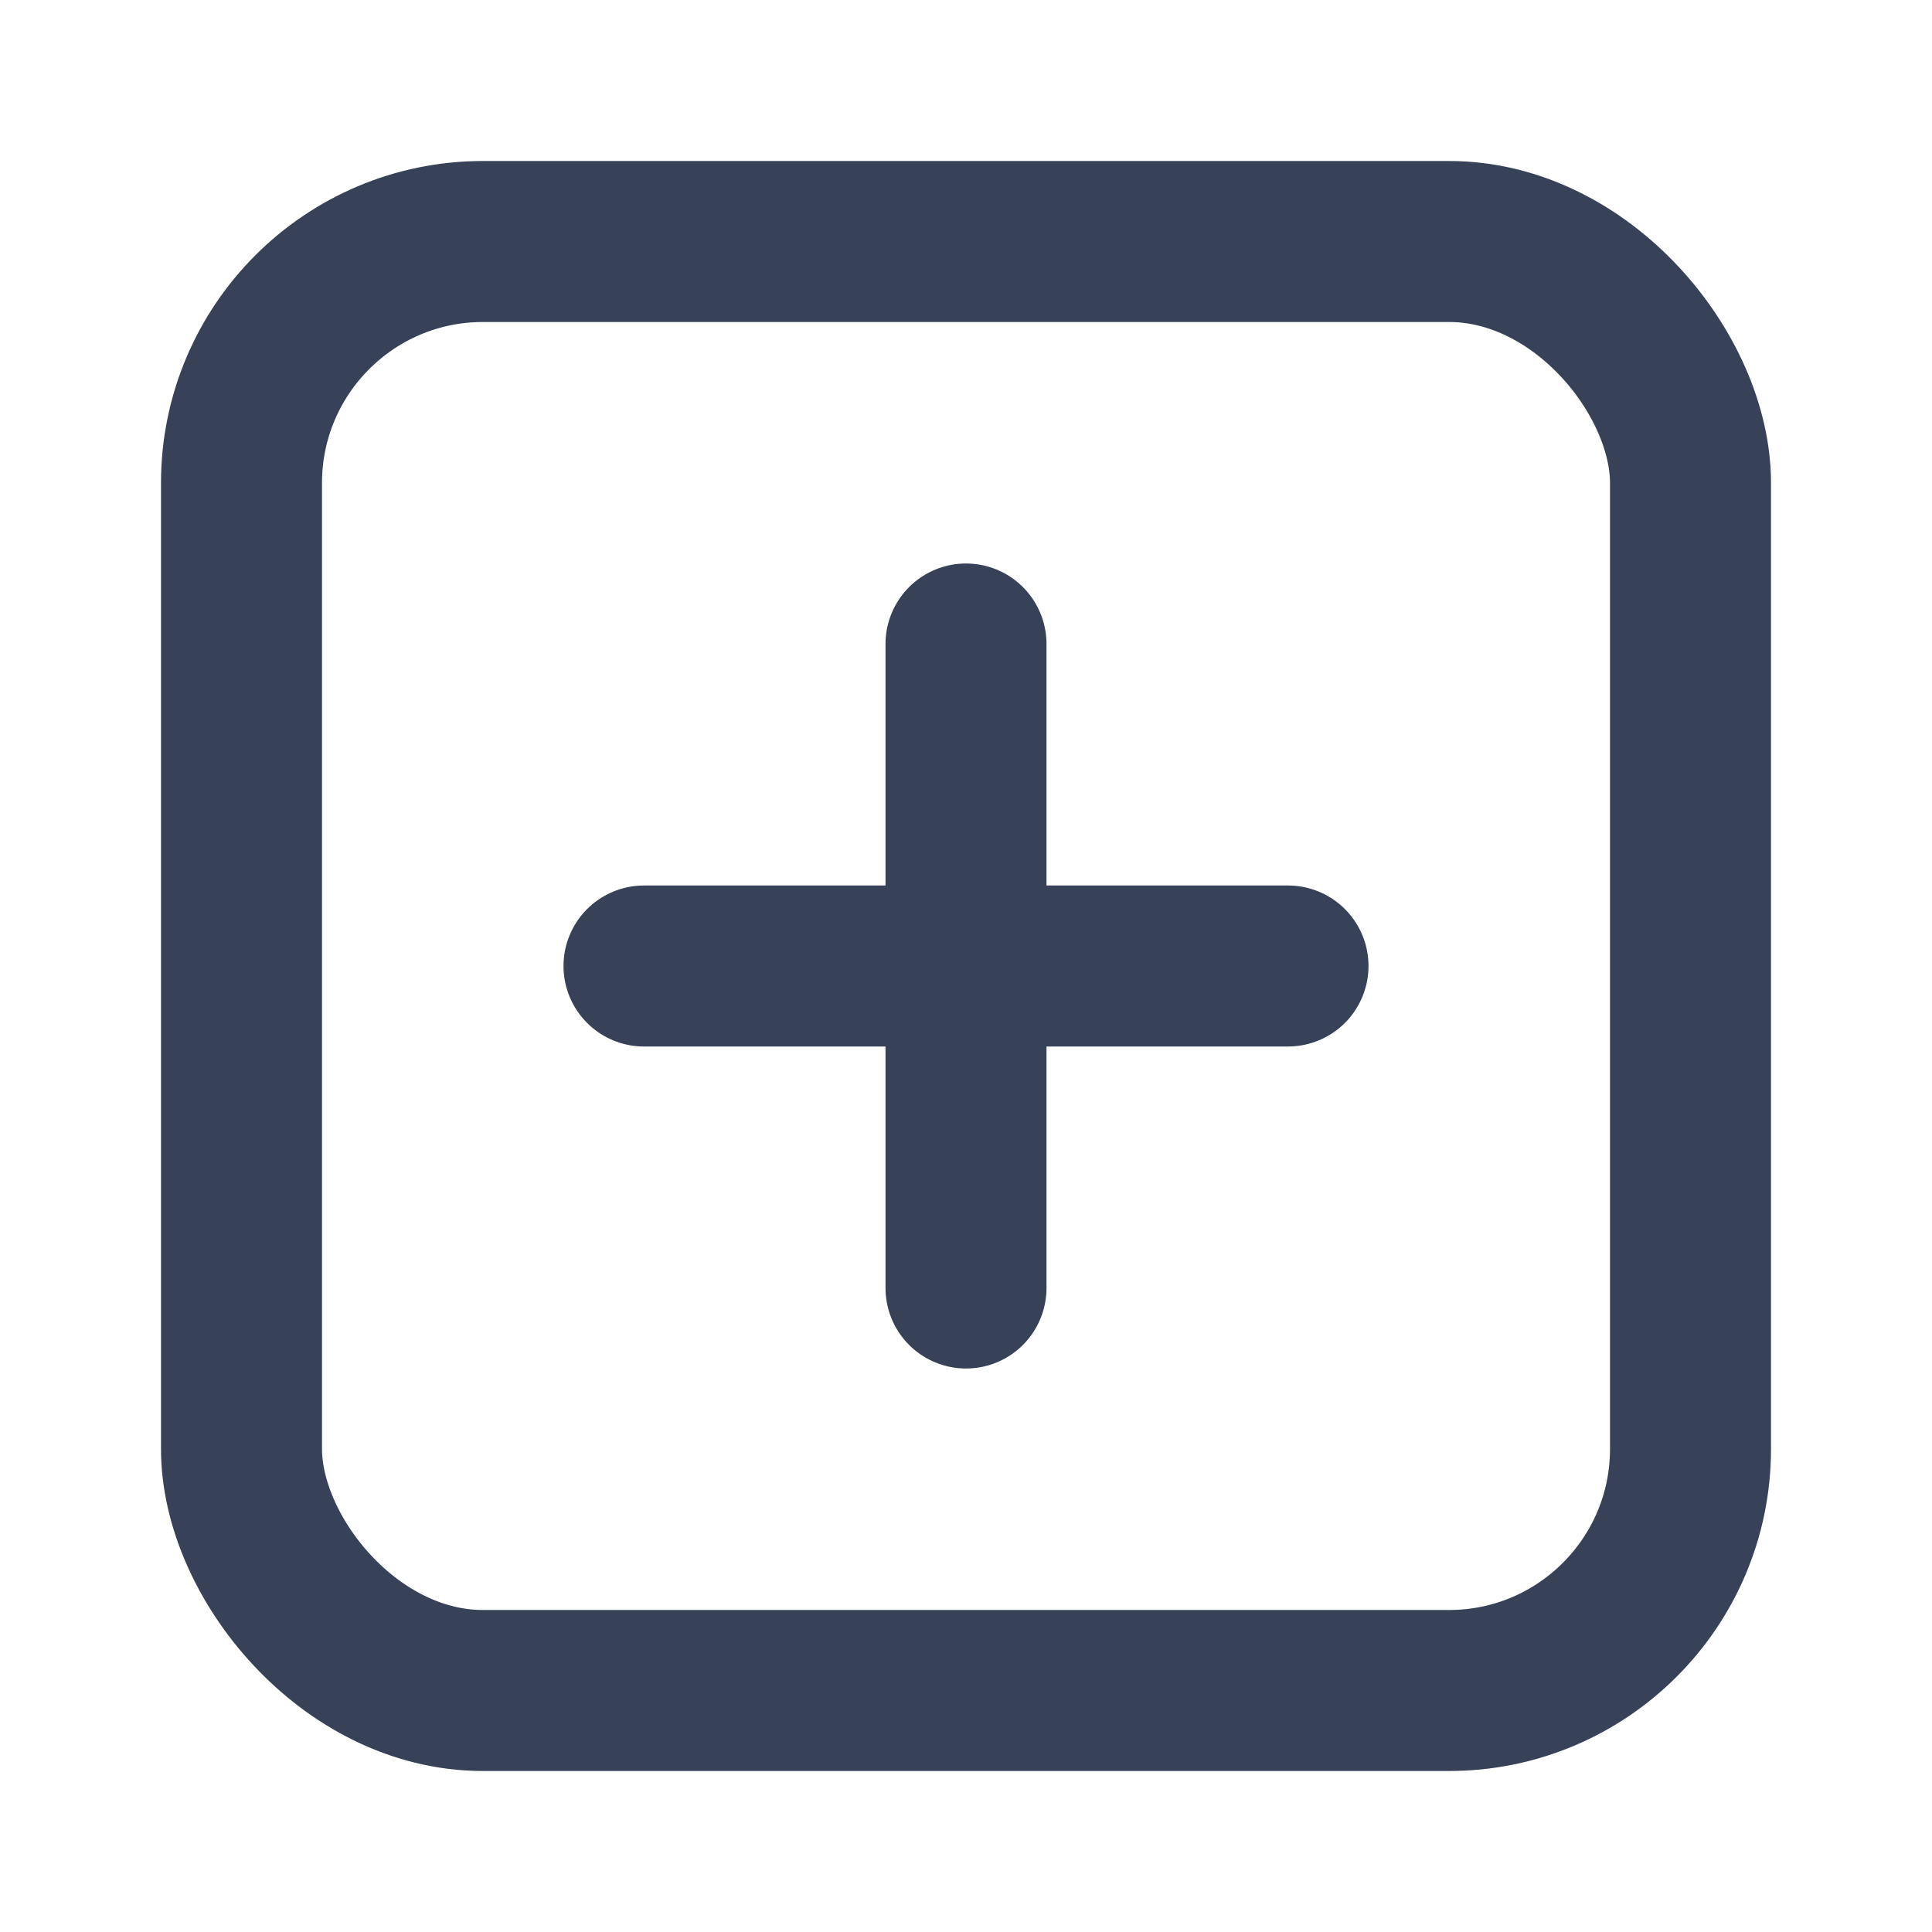 <svg width="24" height="24" viewBox="0 0 24 24" fill="none" xmlns="http://www.w3.org/2000/svg">
<rect x="3" y="3" width="18" height="18" rx="3" stroke="#374259" stroke-width="2"/>
<path d="M12 8V16" stroke="#374259" stroke-width="2" stroke-linecap="round"/>
<path d="M8 12L16 12" stroke="#374259" stroke-width="2" stroke-linecap="round"/>
</svg>
